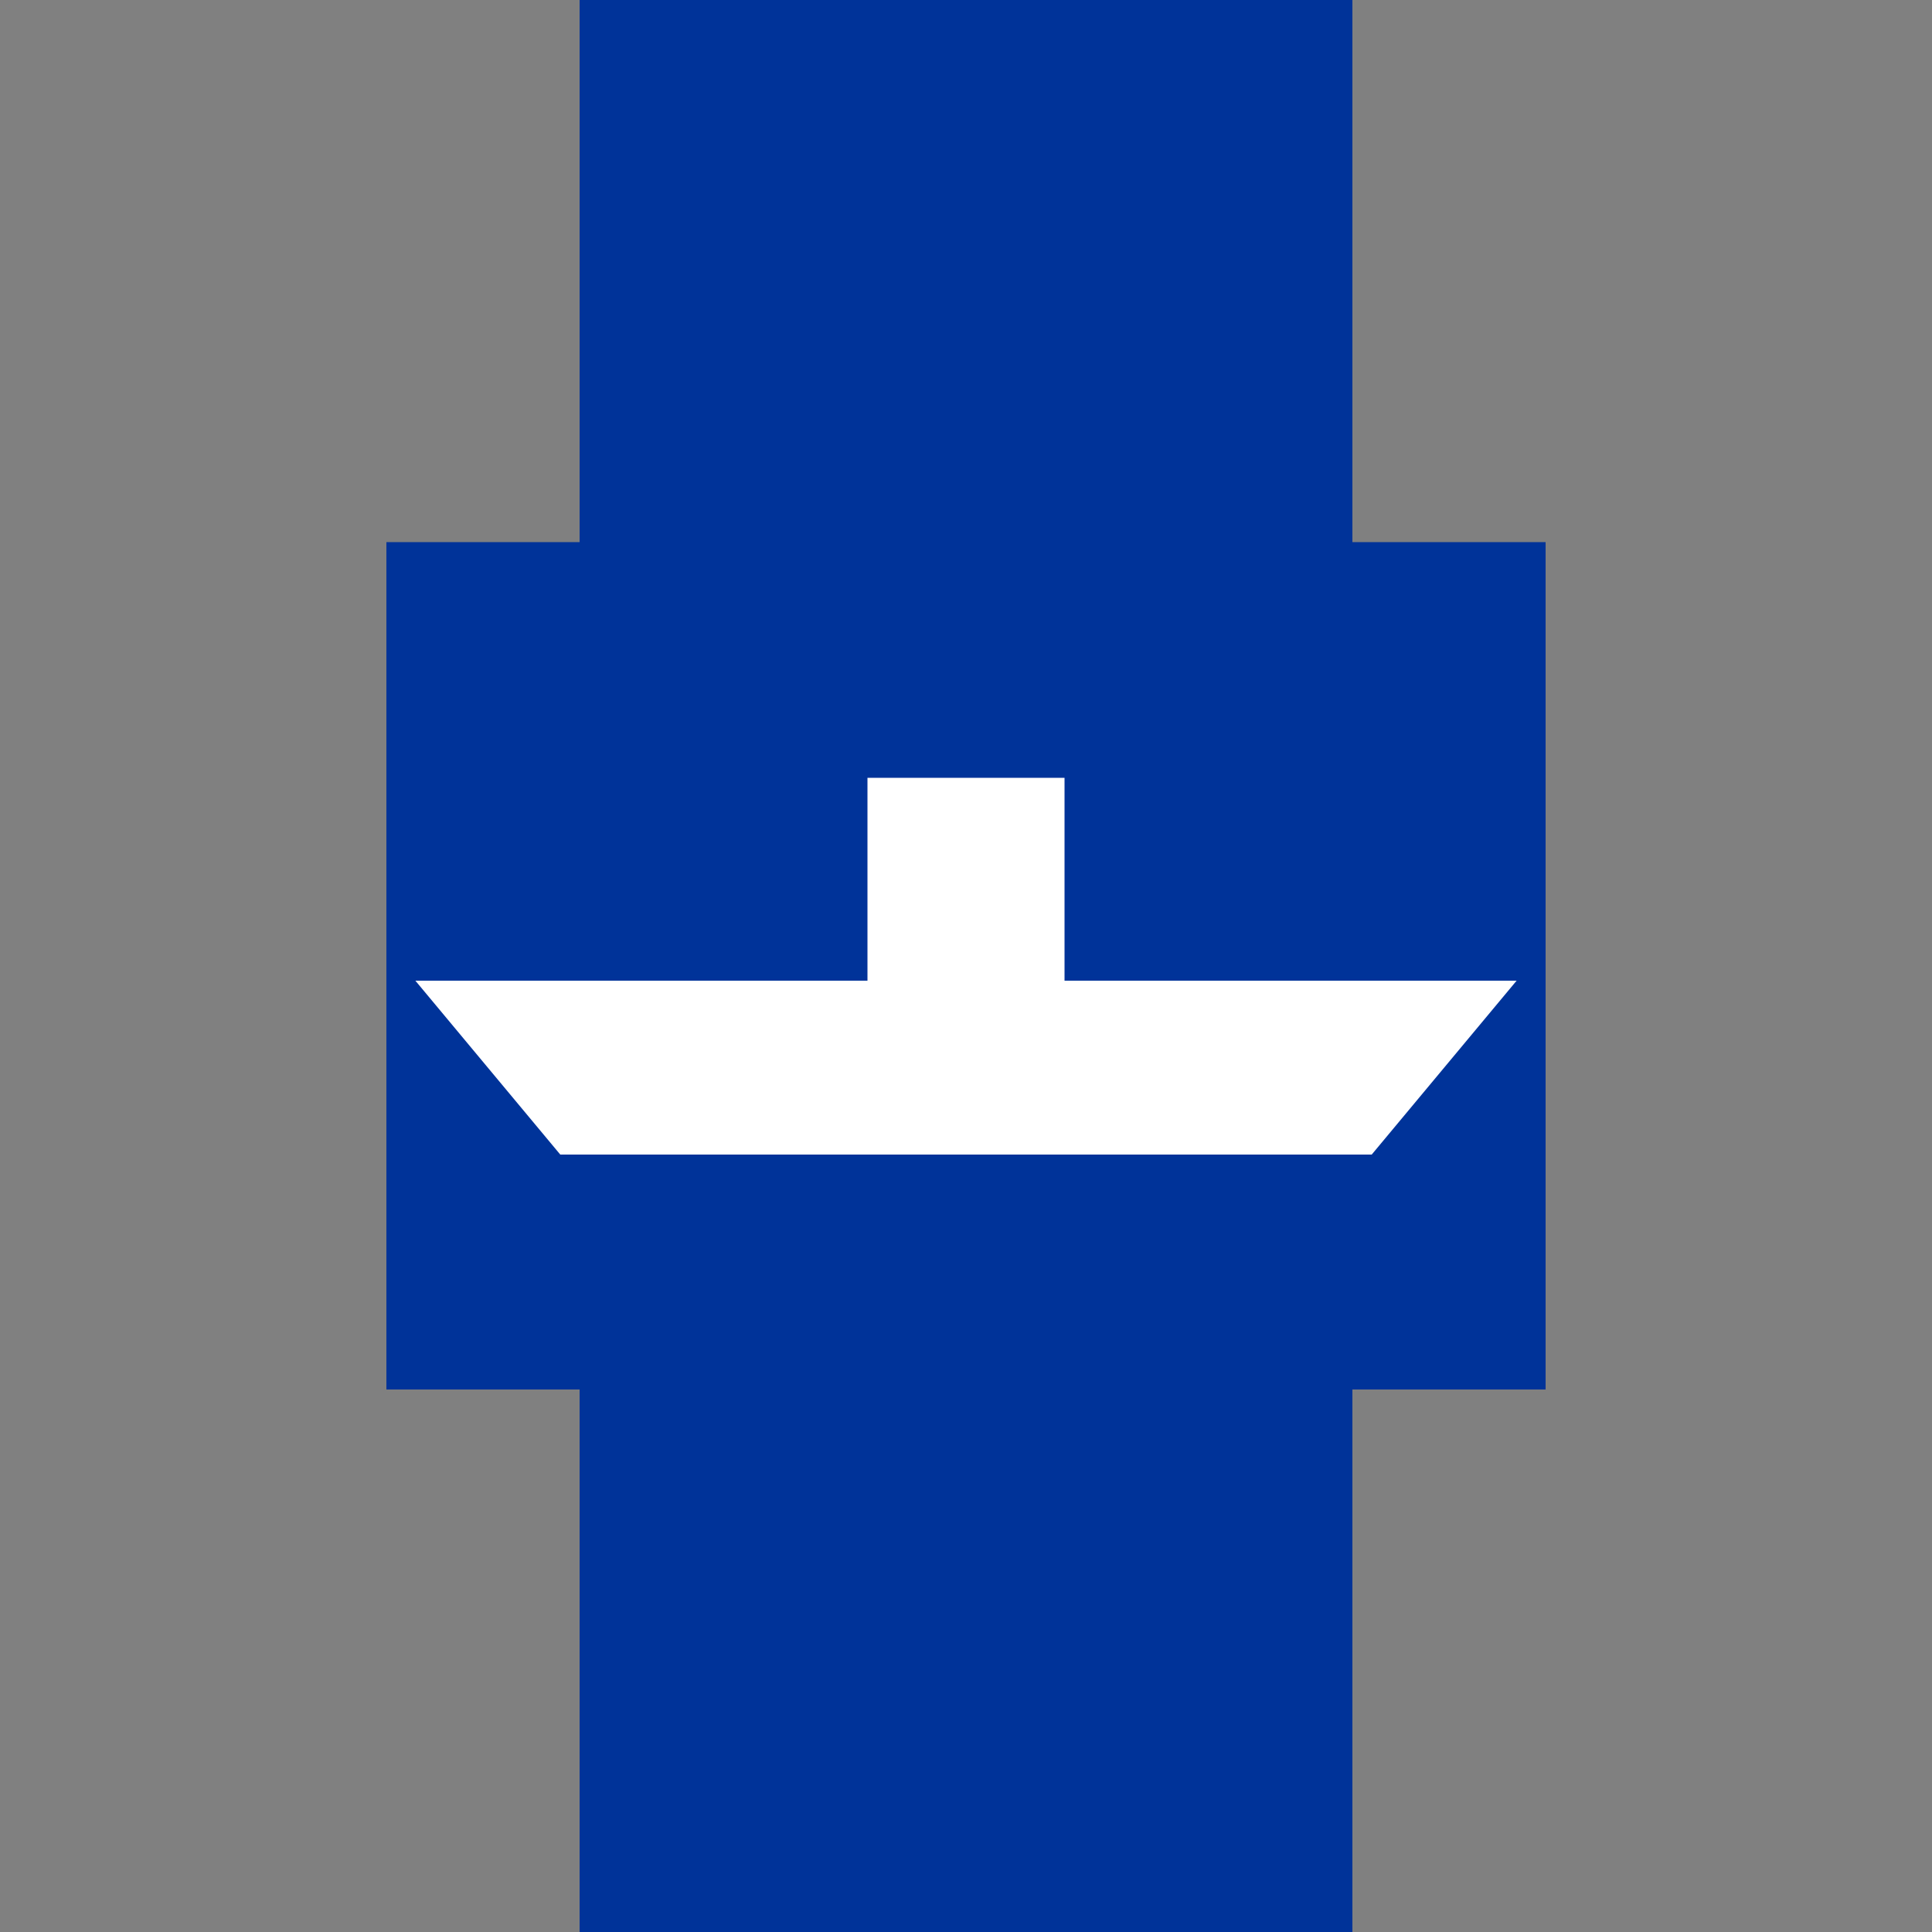 <?xml version="1.0" encoding="UTF-8"?>
<svg id="Layer_1" xmlns="http://www.w3.org/2000/svg" version="1.1" viewBox="0 0 500 500">
  <rect x="0" y="0" width="500" height="500" fill="#808080" stroke="none"/>
  <!-- Generator: Adobe Illustrator 30.0.0, SVG Export Plug-In . SVG Version: 2.1.1 Build 123)  -->
  <defs>
    <style>
      .st0 {
        fill-rule: evenodd;
      }

      .st0, .st1 {
        fill: #fff;
      }

      .st2 {
        fill: #039;
      }

      .st3 {
        fill: none;
        stroke: #039;
        stroke-width: 100px;
      }
    </style>
  </defs>
  <rect class="st2" x="150" width="200" height="500"/>
  <path class="st3" d="M578,371.3"/>
  <path d="M250,134.2"/>
  <rect class="st2" x="100" y="140.3" width="300" height="219.3"/>
  <path id="rect1325" class="st0" d="M107.5,253.8h285l-37.5,45h-210l-37.5-45h0Z"/>
  <rect id="rect1328" class="st1" x="224.5" y="201.3" width="51" height="82.5"/>
</svg>